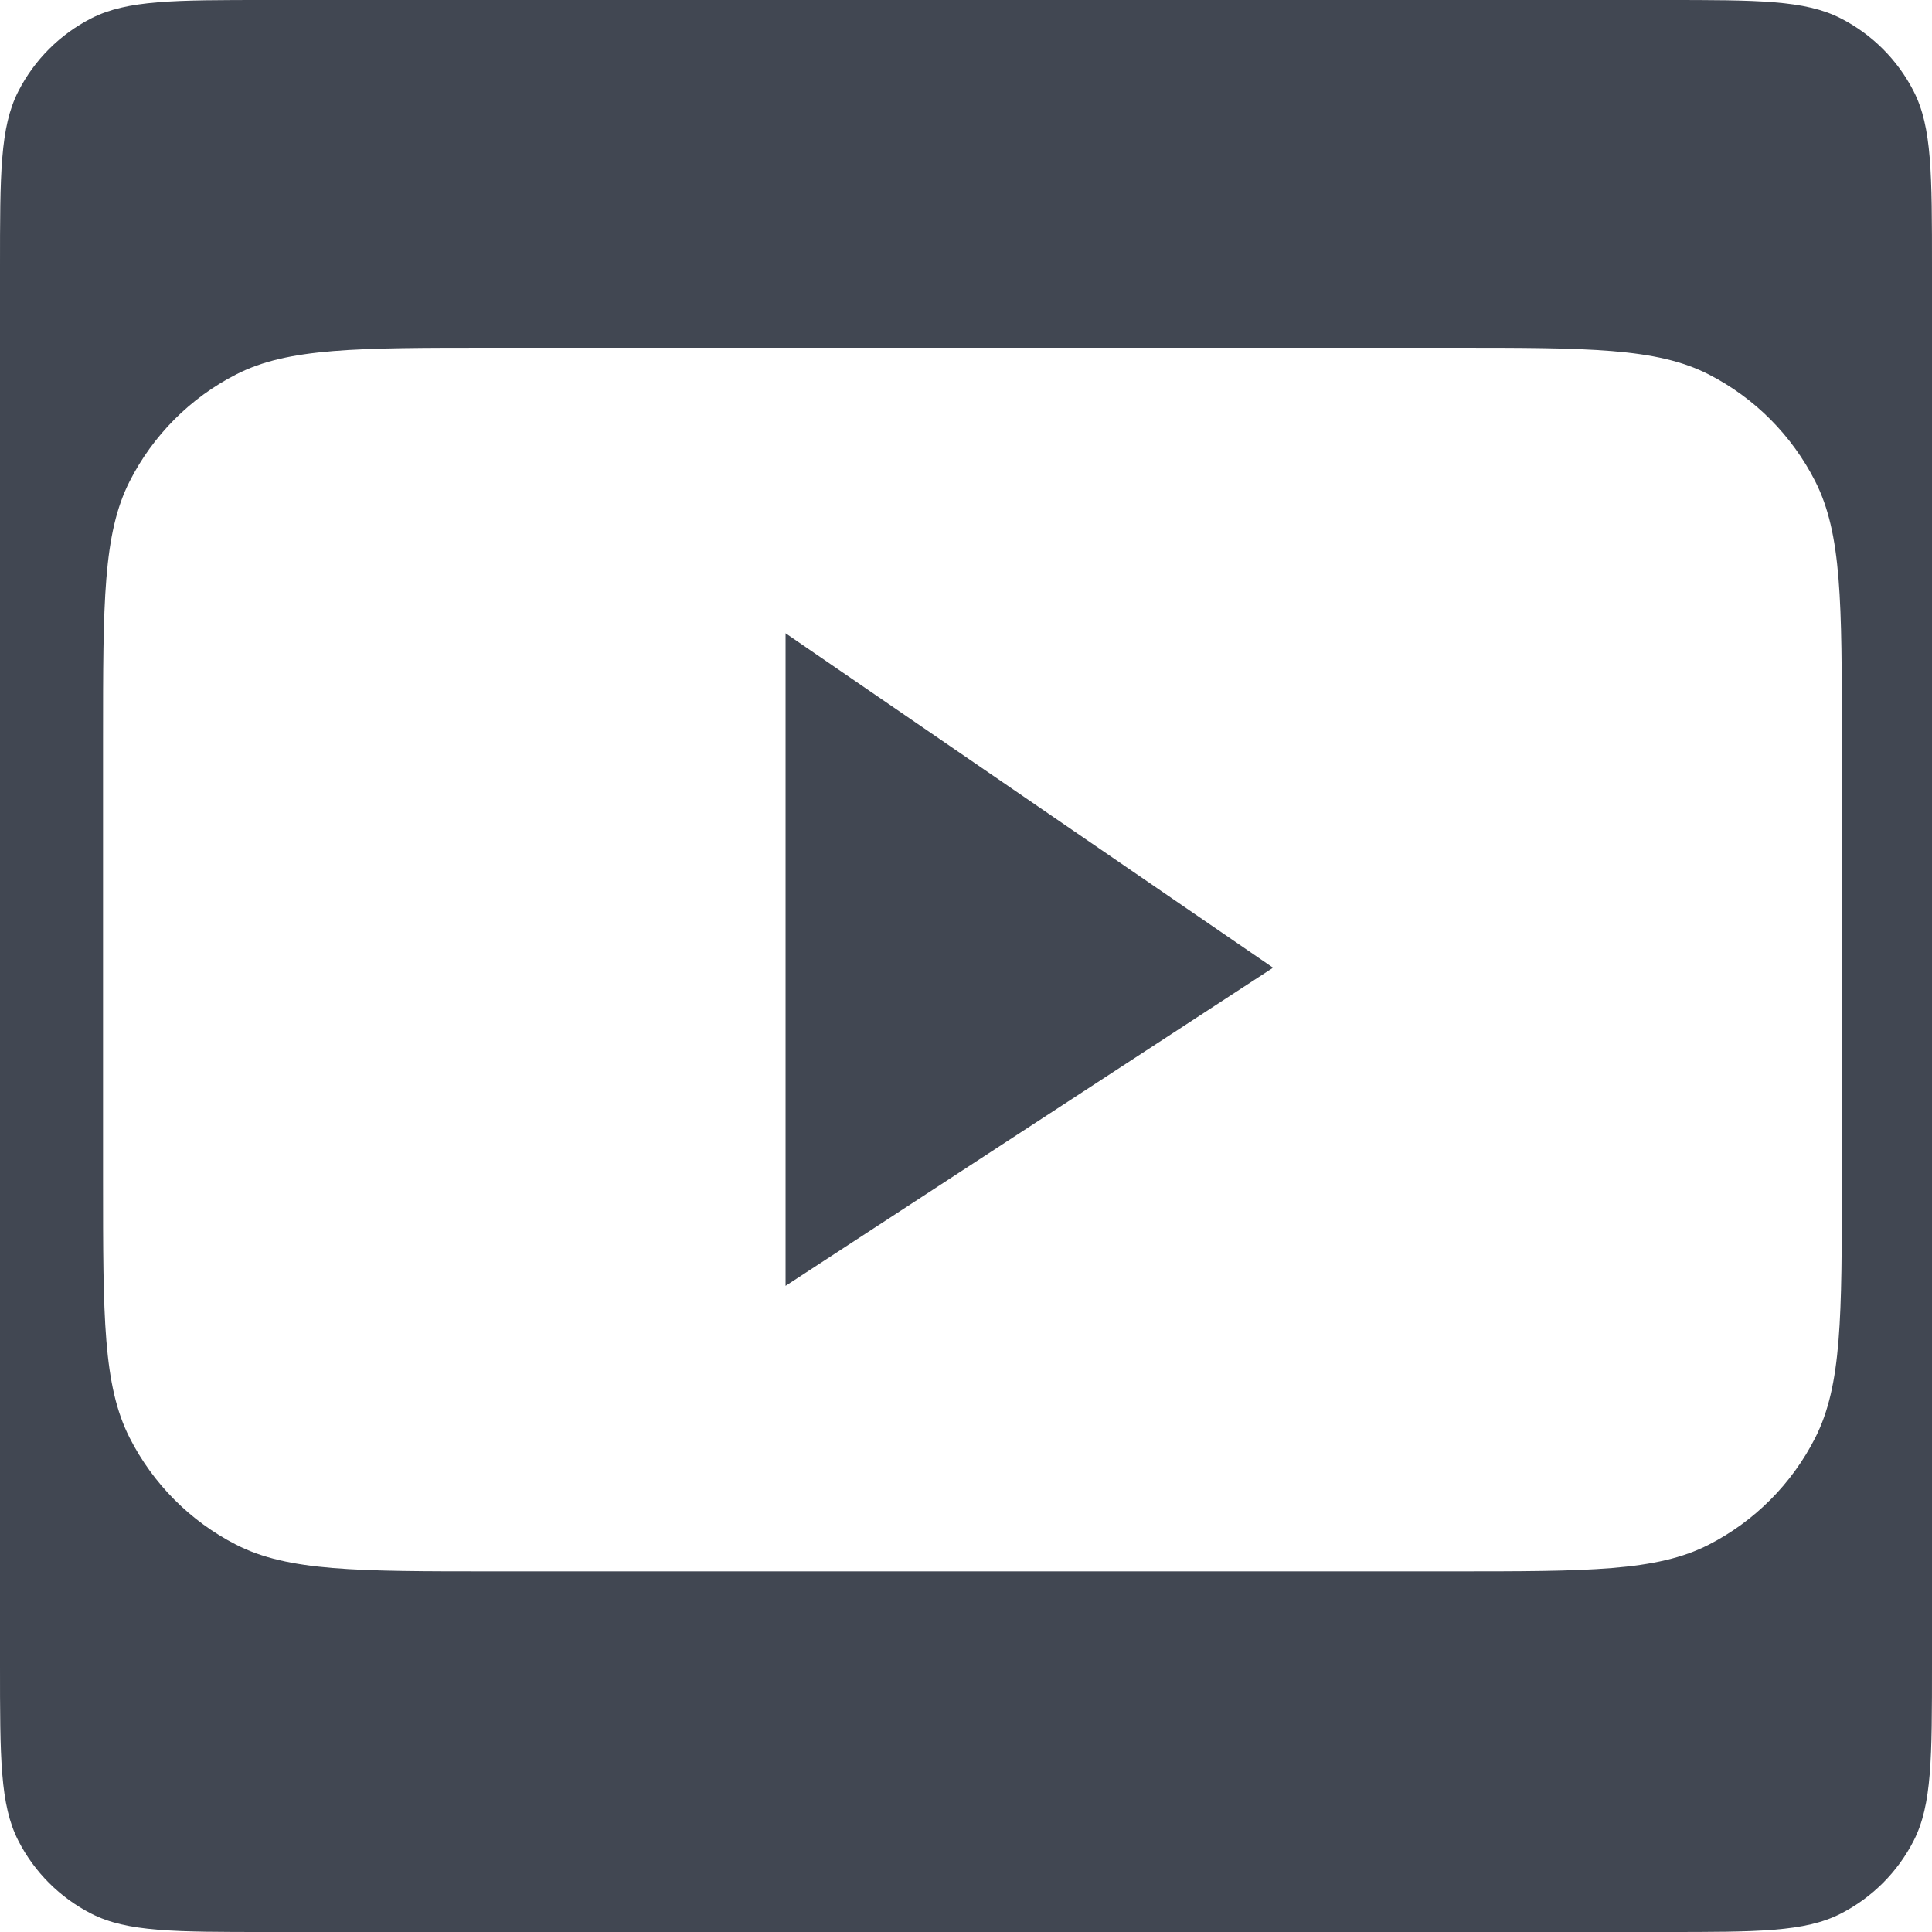 <svg width="150" height="150" viewBox="0 0 150 150" fill="none" xmlns="http://www.w3.org/2000/svg">
<path fill-rule="evenodd" clip-rule="evenodd" d="M1.417 7.098C0 9.879 0 13.519 0 20.8V129.2C0 136.481 0 140.121 1.417 142.902C2.663 145.348 4.652 147.337 7.098 148.583C9.879 150 13.519 150 20.8 150H129.2C136.481 150 140.121 150 142.902 148.583C145.348 147.337 147.337 145.348 148.583 142.902C150 140.121 150 136.481 150 129.2V20.8C150 13.519 150 9.879 148.583 7.098C147.337 4.652 145.348 2.663 142.902 1.417C140.121 0 136.481 0 129.2 0H20.8C13.519 0 9.879 0 7.098 1.417C4.652 2.663 2.663 4.652 1.417 7.098ZM8 57.4C8 46.759 8 41.438 10.063 37.374C11.877 33.799 14.772 30.892 18.333 29.071C22.382 27 27.681 27 38.28 27H112.72C123.319 27 128.618 27 132.667 29.071C136.228 30.892 139.123 33.799 140.937 37.374C143 41.438 143 46.759 143 57.4V91.6C143 102.241 143 107.561 140.937 111.626C139.123 115.201 136.228 118.108 132.667 119.929C128.618 122 123.319 122 112.72 122H38.28C27.681 122 22.382 122 18.333 119.929C14.772 118.108 11.877 115.201 10.063 111.626C8 107.561 8 102.241 8 91.6V57.4ZM60.991 99.833V49.167L98.841 75.133L60.991 99.833Z" fill="#414752"/>
</svg>
